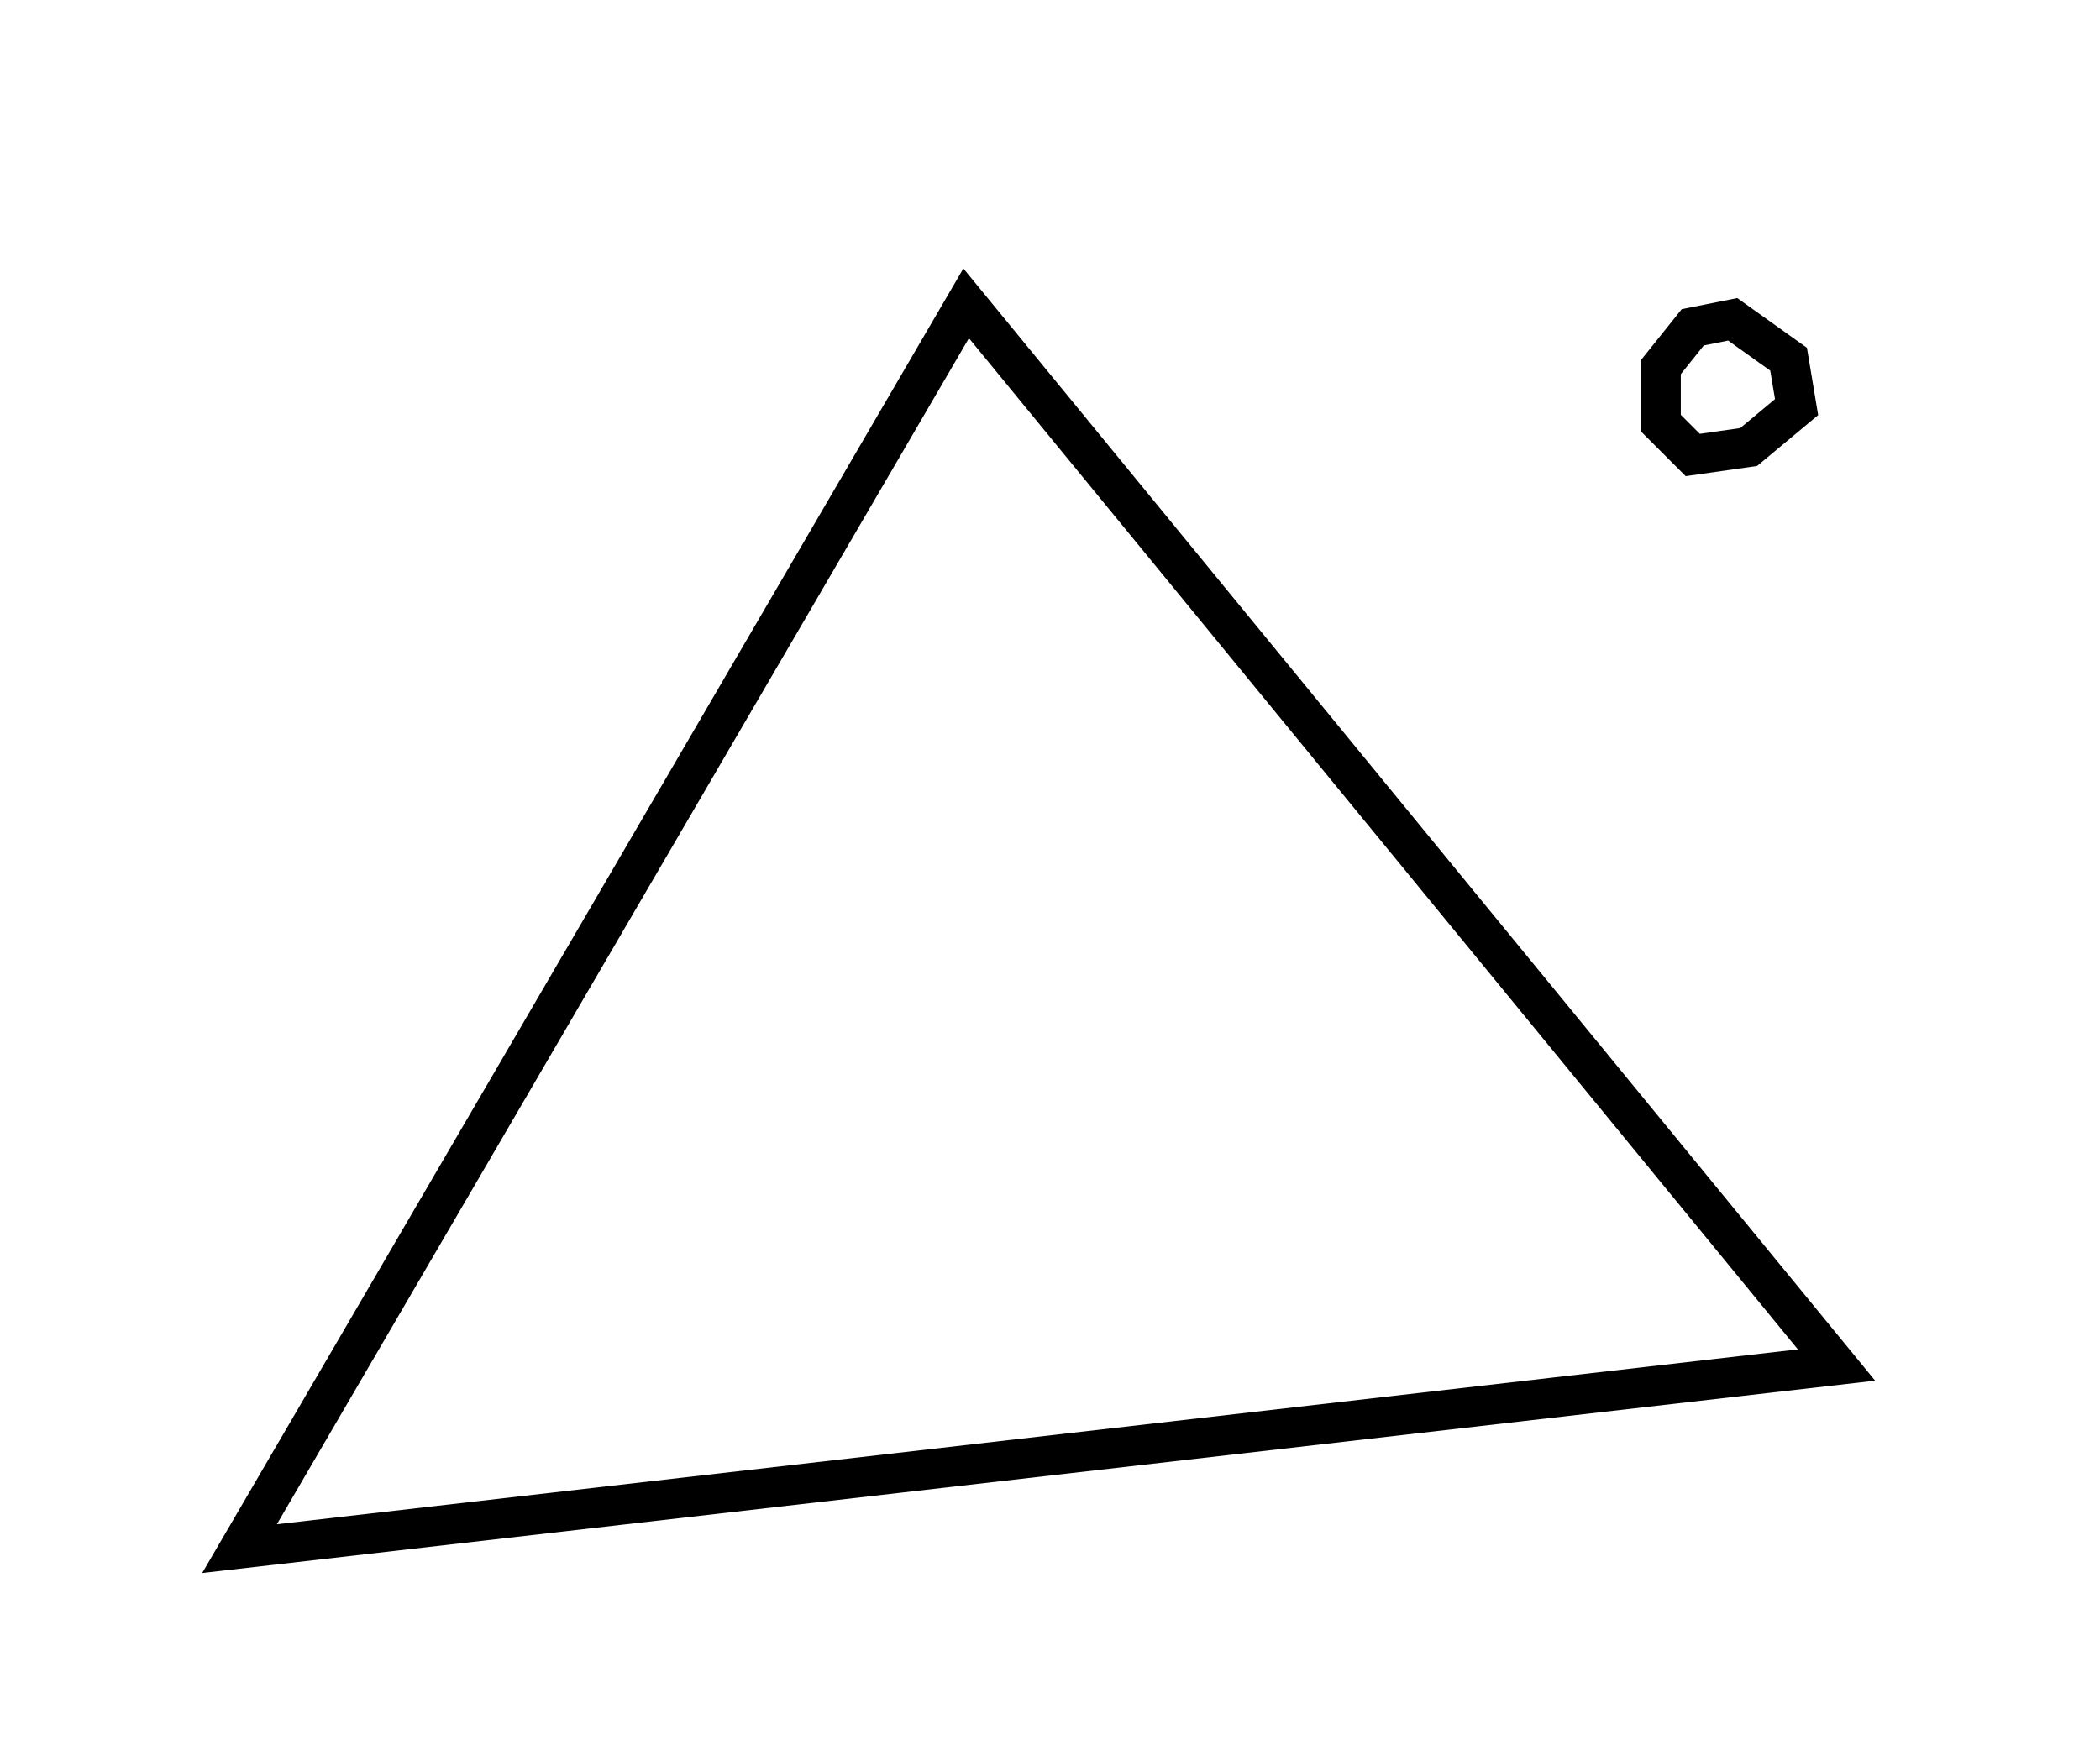 <?xml version="1.0" encoding="utf-8" ?>
<svg baseProfile="full" height="218" style="background-color: transparent;" version="1.1" viewBox="0,0,263,218" width="263" xmlns="http://www.w3.org/2000/svg" xmlns:ev="http://www.w3.org/2001/xml-events" xmlns:xlink="http://www.w3.org/1999/xlink"><defs><style type="text/css"><![CDATA[
                svg {
                    shape-rendering: geometricPrecision;
                    border: none;
                    outline: none;
                }
                path, ellipse {
                    vector-effect: non-scaling-stroke;
                }
            ]]></style></defs><path d="M 217,40 L 212,41 L 208,46 L 208,53 L 212,57 L 219,56 L 225,51 L 224,45 Z" fill="none" stroke="black" stroke-width="5" /><path d="M 230,171 L 121,38 L 30,194 Z" fill="none" stroke="black" stroke-width="5" /></svg>